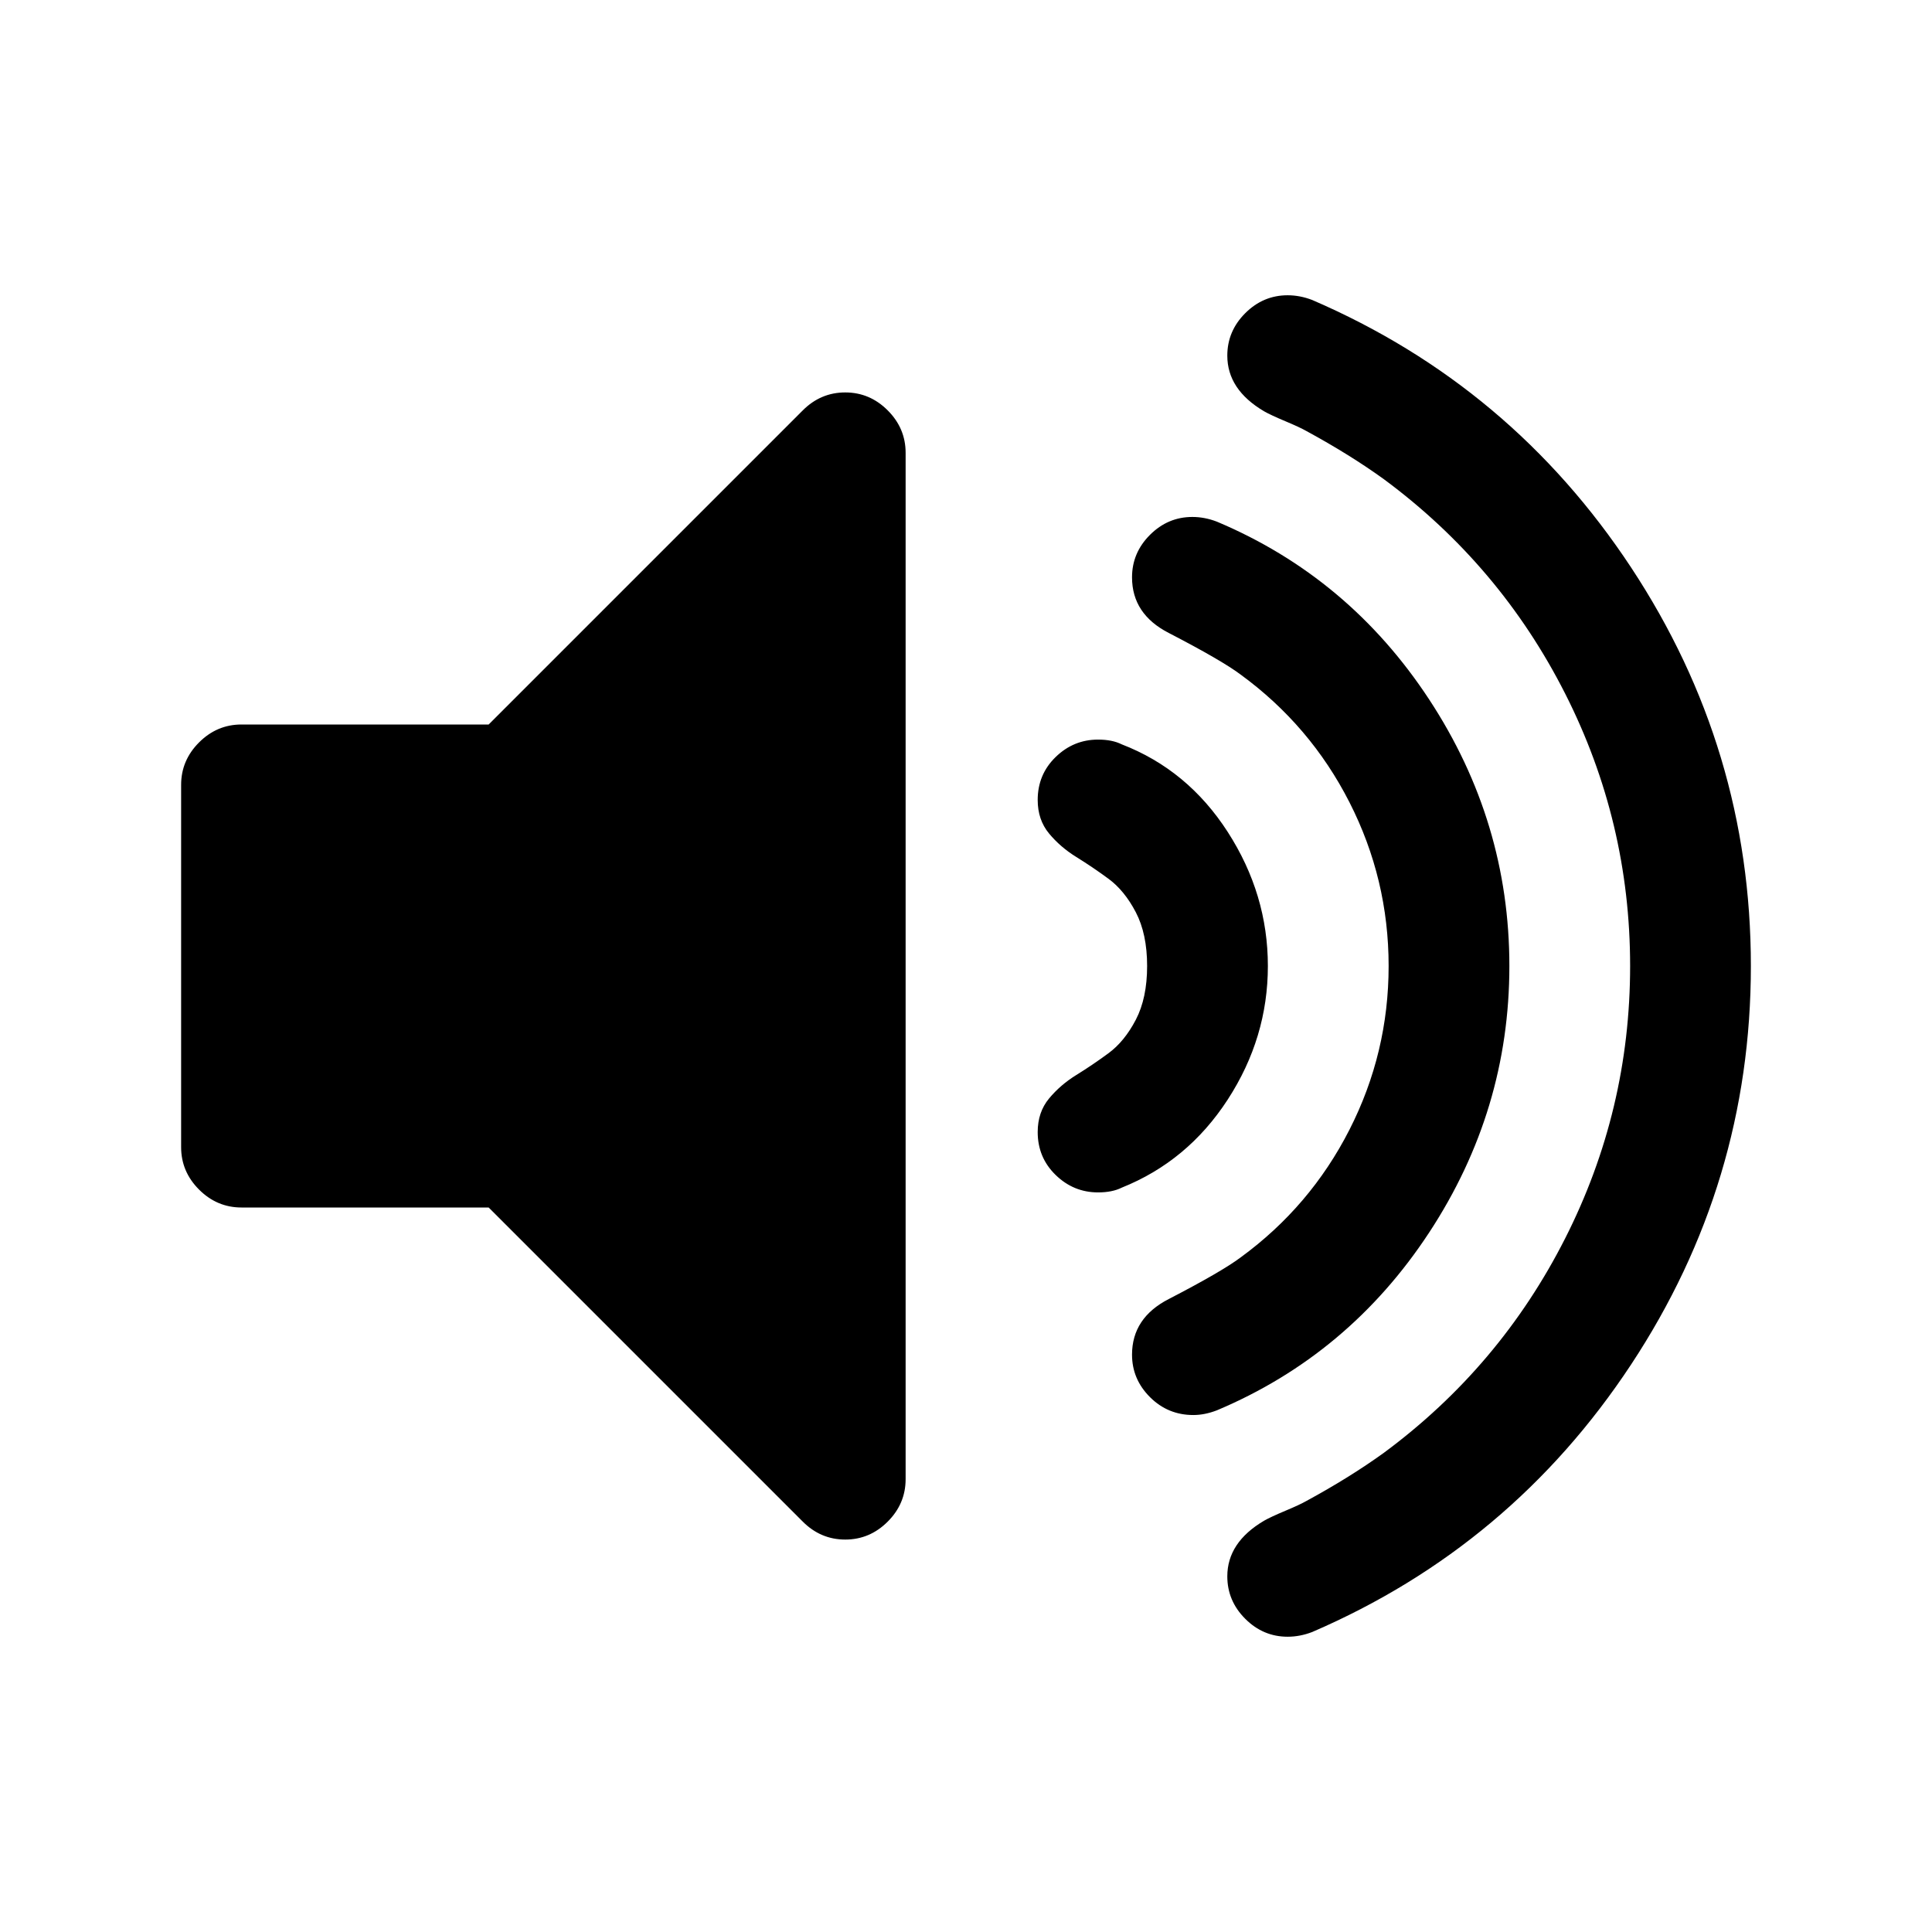 <svg width="2048" height="2048" viewBox="0 0 2048 2048" xmlns="http://www.w3.org/2000/svg"><path d="M192 1216v-384q0-26 19-45t45-19h262l333-333q19-19 45-19t45 19 19 45v1088q0 26-19 45t-45 19-45-19l-333-333h-262q-26 0-45-19t-19-45zm908-16q0-21 12-35.5t29-25 34-23 29-35.5 12-57-12-57-29-35.5-34-23-29-25-12-35.5q0-27 19-45.5t45-18.5q15 0 25 5 70 27 112.5 93t42.5 142-42.5 141.5-112.5 93.5q-10 5-25 5-26 0-45-18.5t-19-45.5zm100 236q0-39 39-59 56-29 76-44 74-54 115.5-135.5t41.5-173.5-41.5-173.5-115.5-135.5q-20-15-76-44-39-20-39-59 0-26 19-45t45-19q13 0 26 5 140 59 225 188.5t85 282.5-85 282.5-225 188.5q-13 5-25 5-27 0-46-19t-19-45zm101 235q0-36 39-59 7-4 22.5-10.5t22.5-10.5q46-25 82-51 123-91 192-227t69-289-69-289-192-227q-36-26-82-51-7-4-22.5-10.5t-22.5-10.5q-39-23-39-59 0-26 19-45t45-19q13 0 26 5 211 91 338 283.5t127 422.5-127 422.5-338 283.5q-13 5-26 5-26 0-45-19t-19-45z"/></svg>